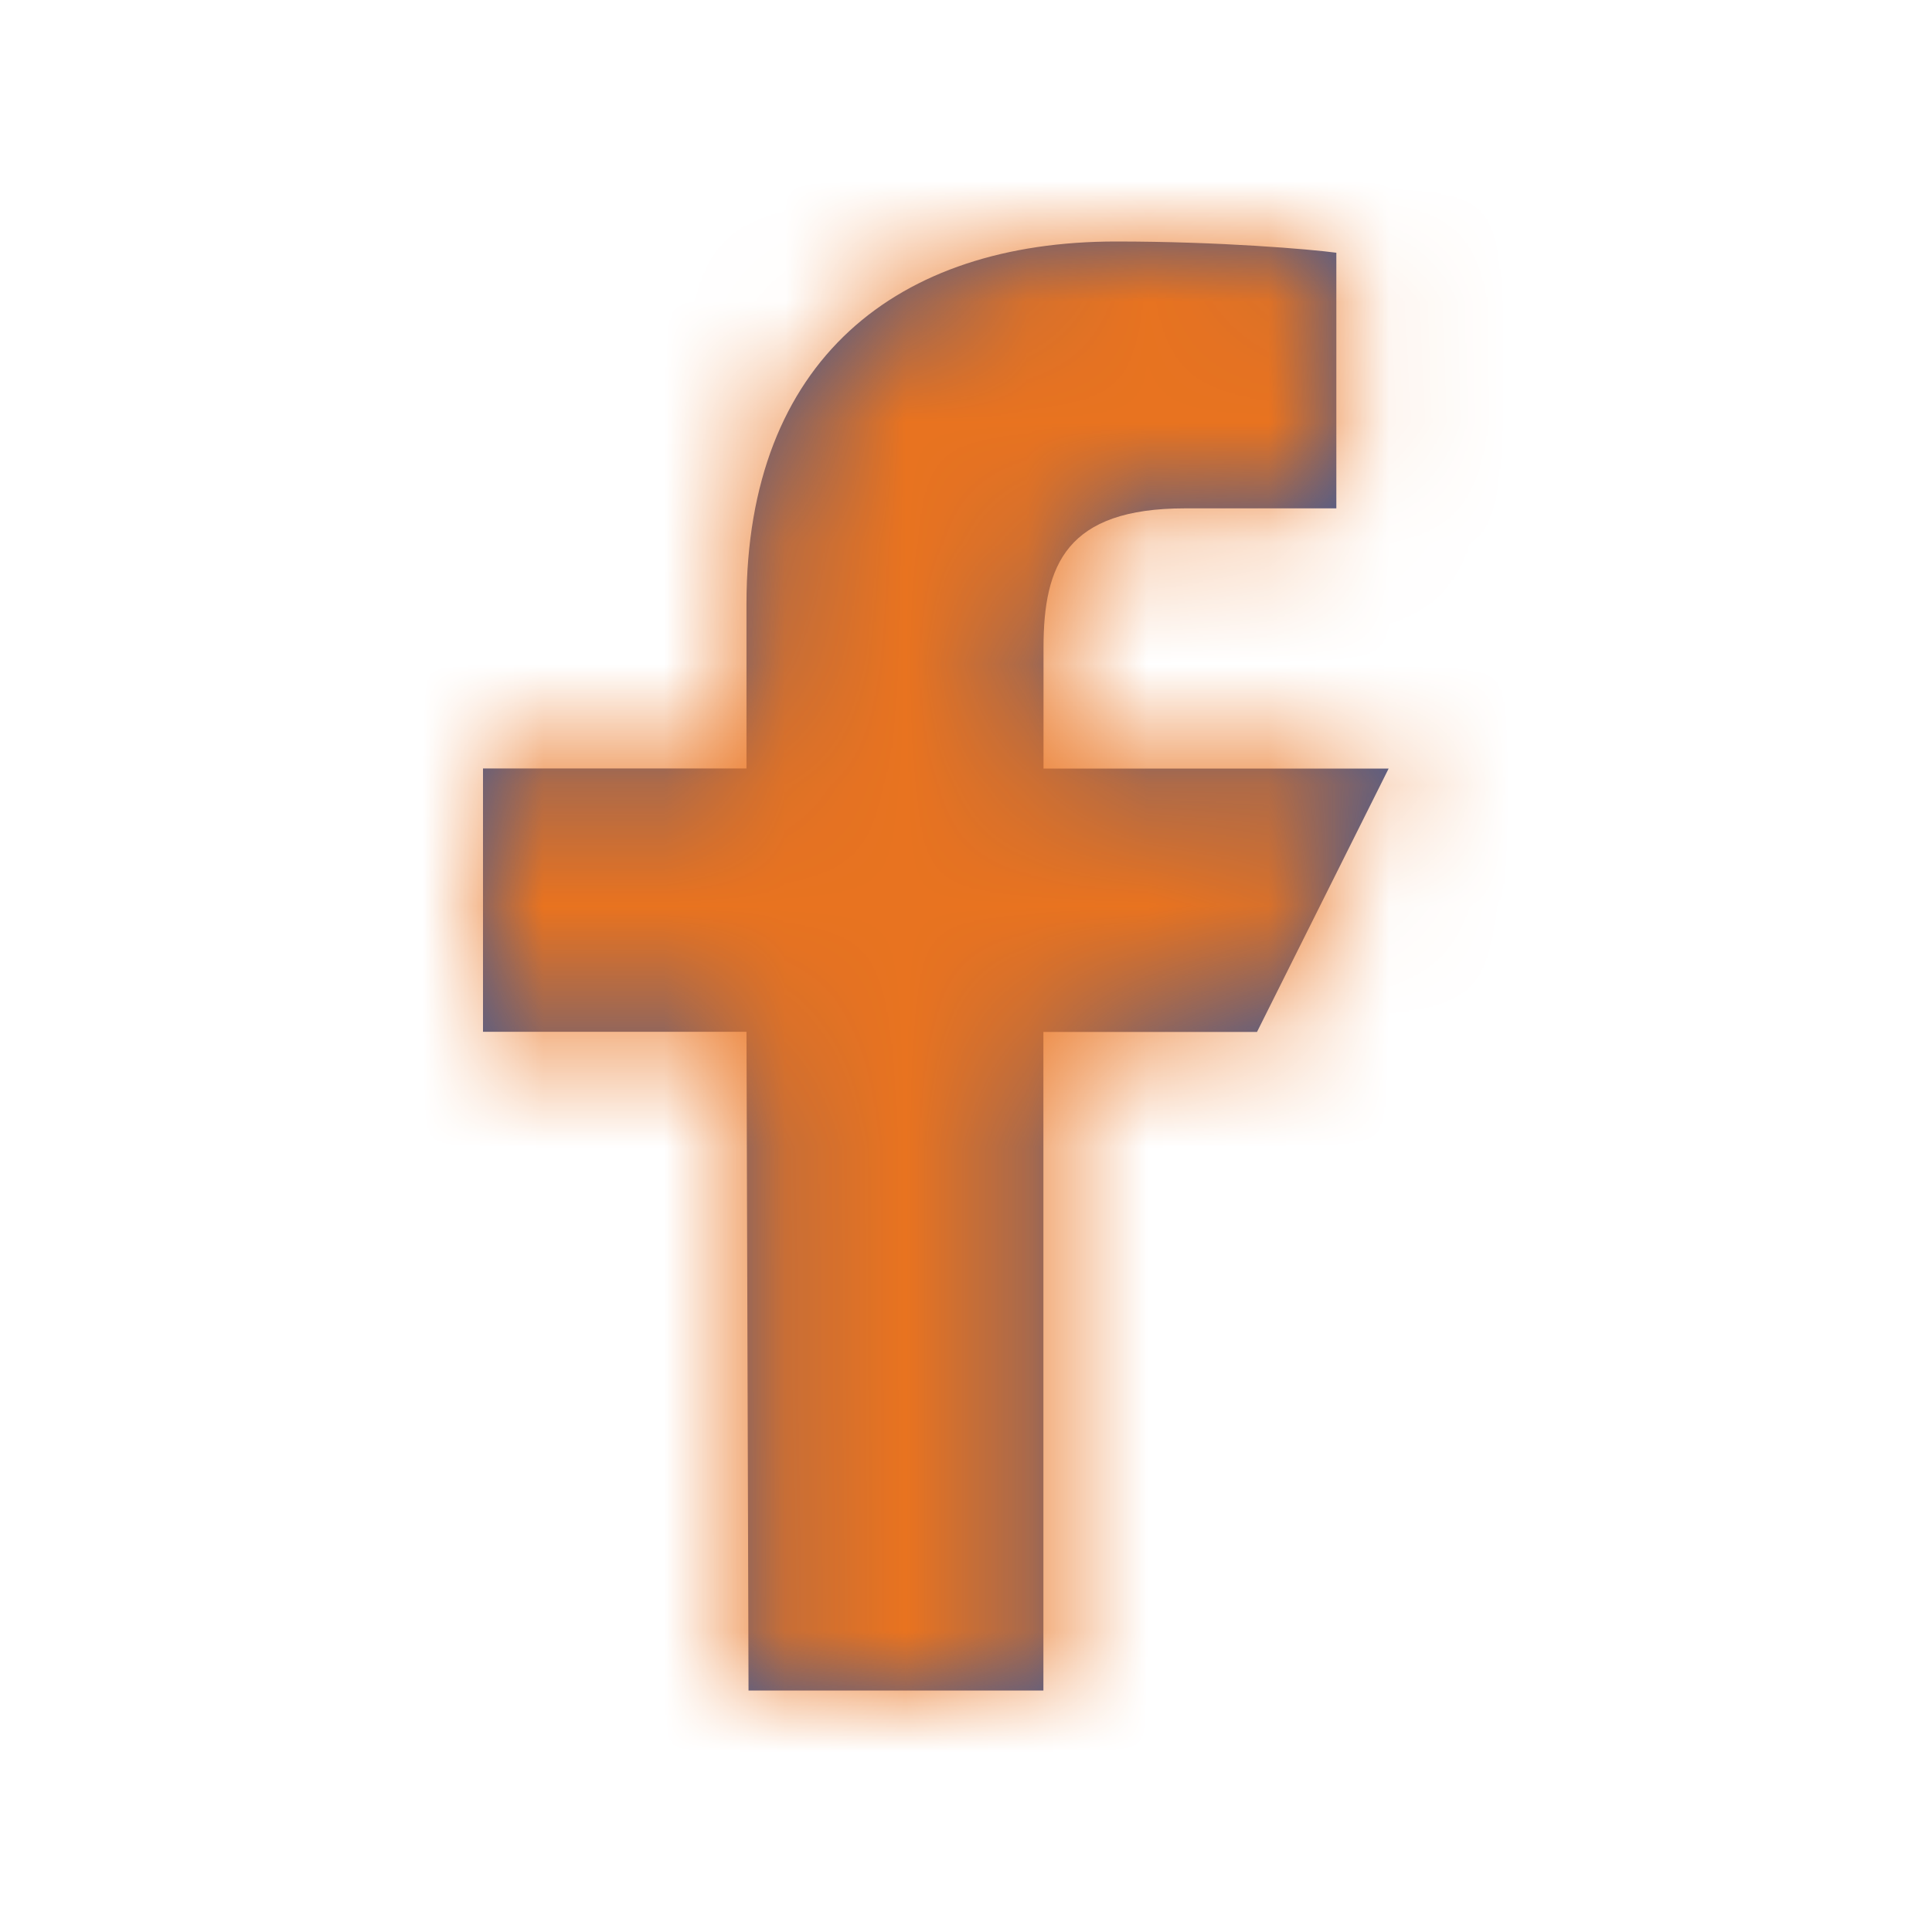 <svg xmlns="http://www.w3.org/2000/svg" xmlns:xlink="http://www.w3.org/1999/xlink" width="16" height="16" viewBox="0 0 16 16">
    <defs>
        <path id="a" d="M6.199 14l-.017-5.455H4V6.364h2.182V5c0-2.024 1.253-3 3.06-3 .864 0 1.608.064 1.825.093V4.21H9.814c-.982 0-1.172.467-1.172 1.152v1.003H11.5l-1.09 2.181H8.641V14H6.199z"/>
    </defs>
    <g fill="none" fill-rule="evenodd">
        <path d="M0 0h16v16H0z"/>
        <mask id="b" fill="#fff">
            <use xlink:href="#a"/>
        </mask>
        <use fill="#3B5998" xlink:href="#a"/>
        <g fill="#E9731F" mask="url(#b)">
            <path d="M0 0h16v16H0z"/>
        </g>
    </g>
</svg>
